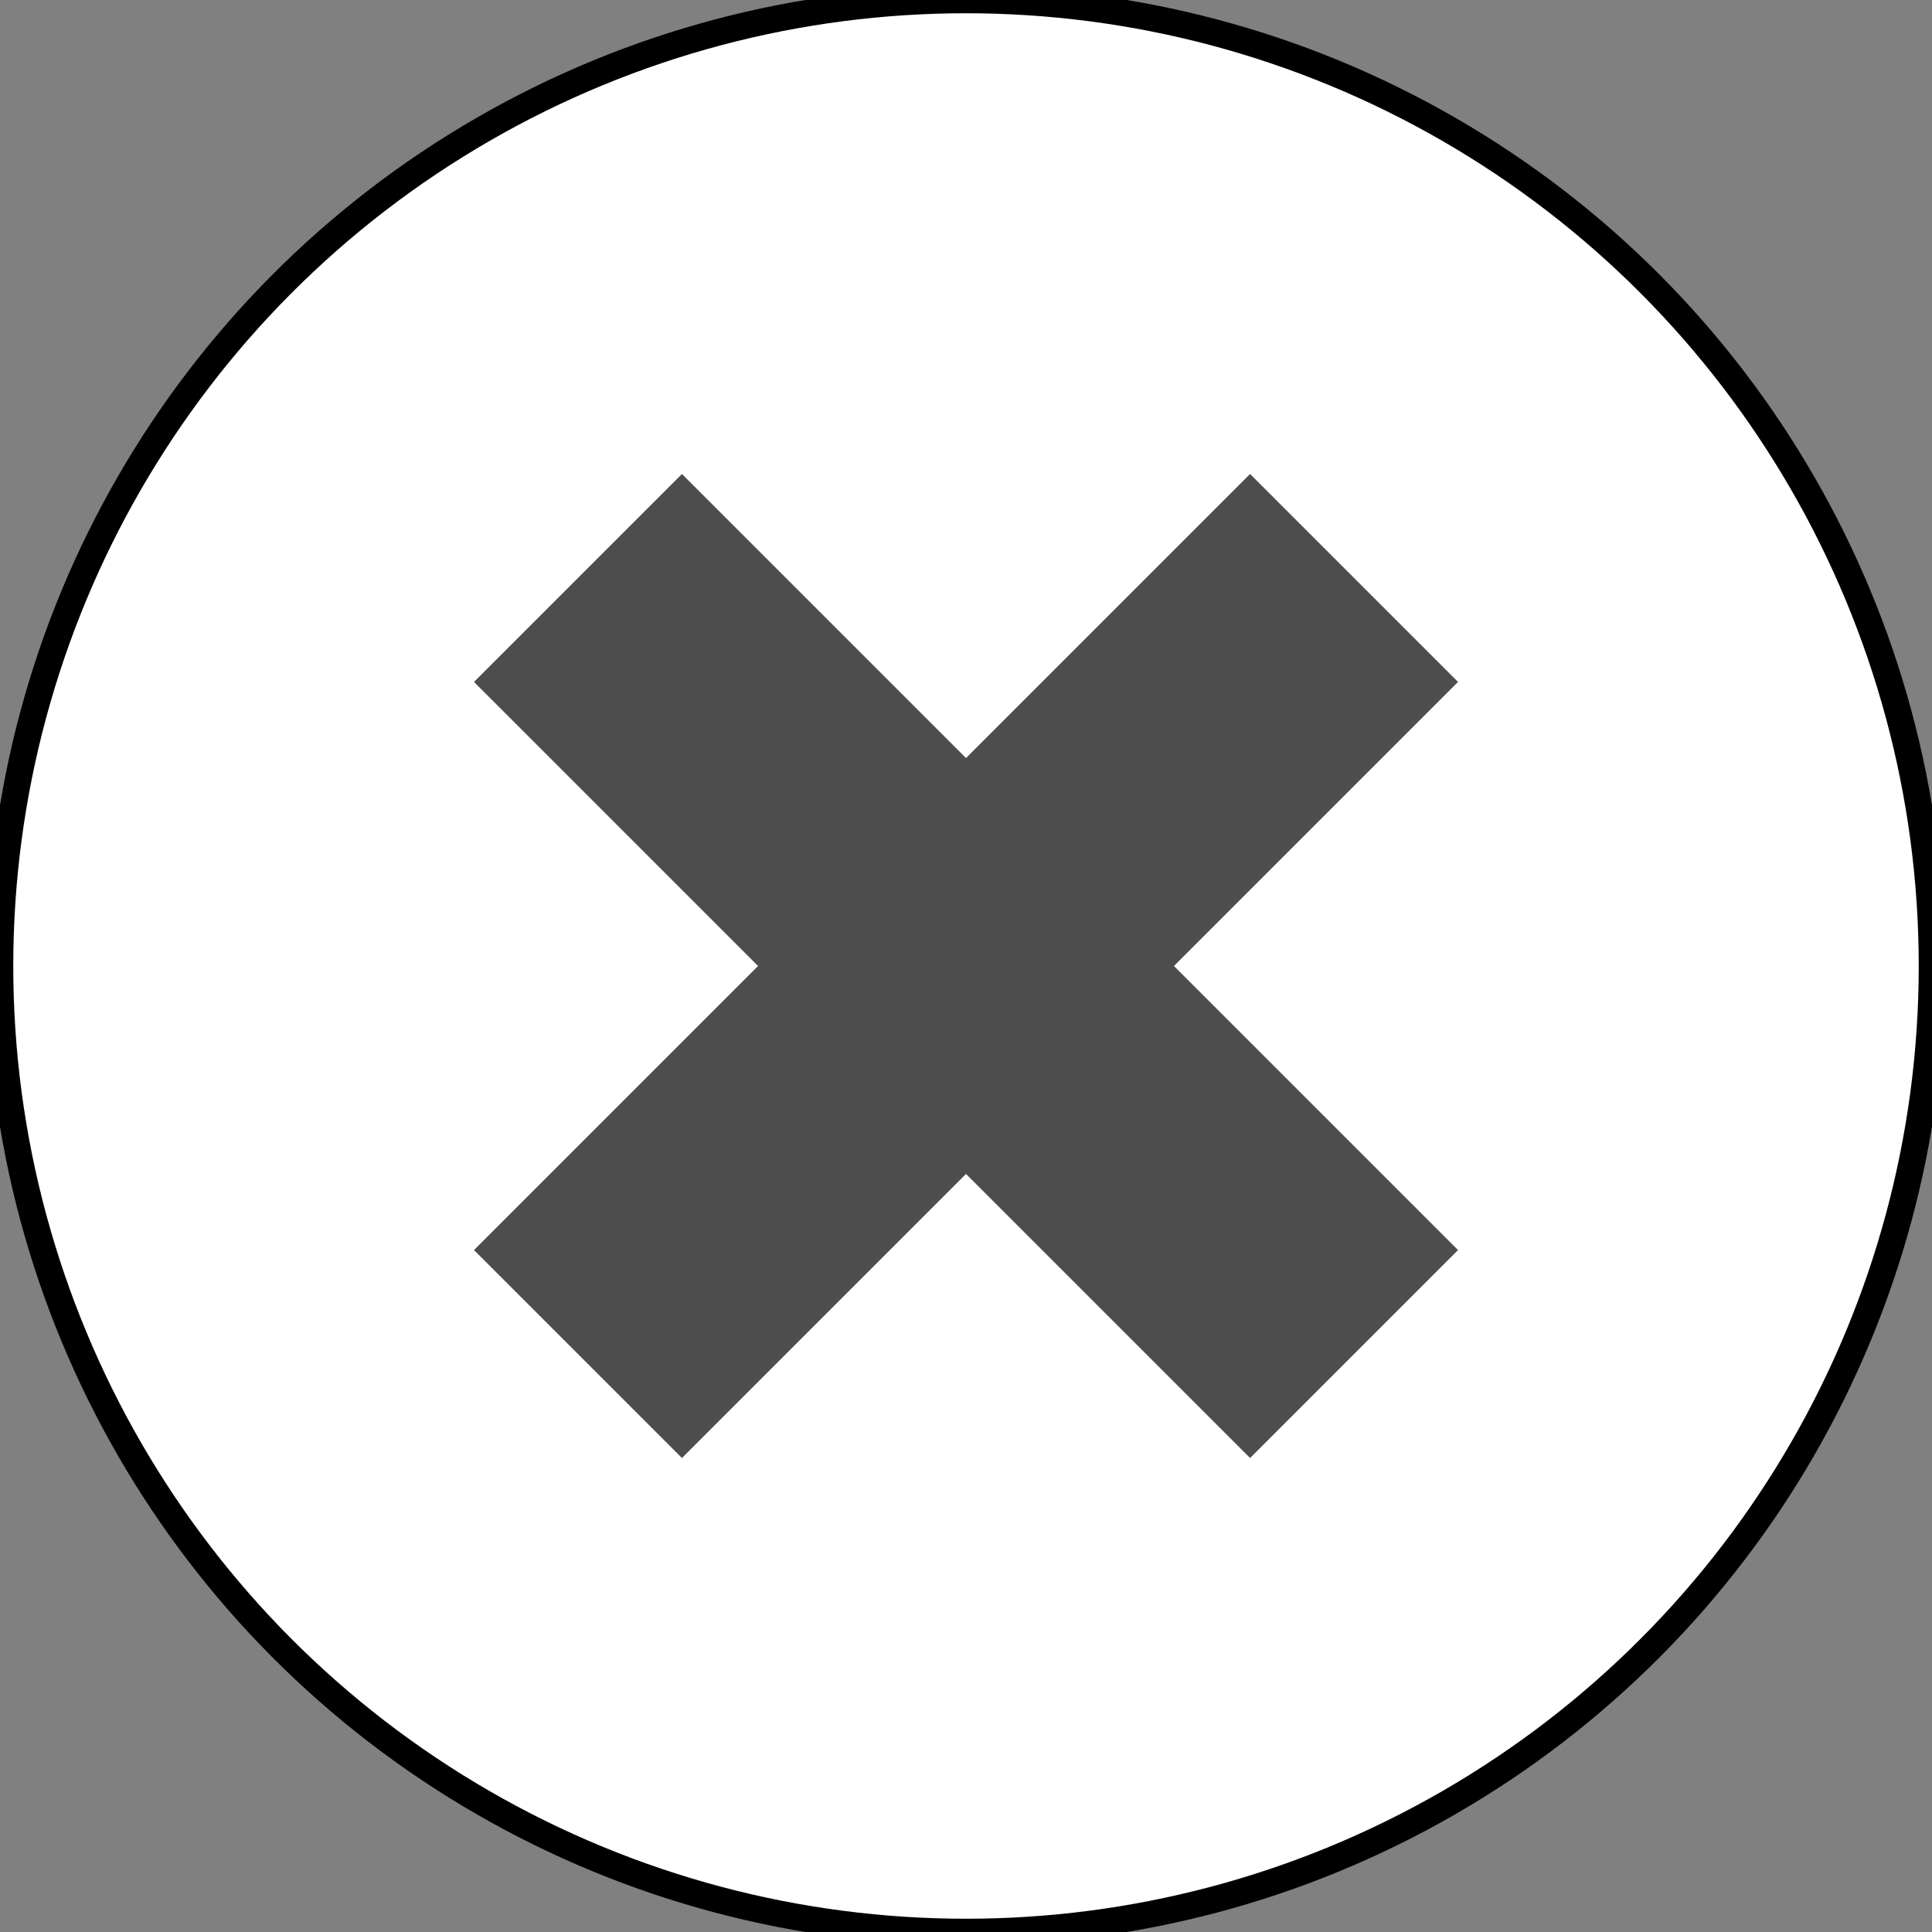 <?xml version="1.0" encoding="UTF-8"?><svg id="Layer_1" xmlns="http://www.w3.org/2000/svg" viewBox="0 0 72.84 72.84"><rect x="0" y="0" width="72.84" height="72.84" fill="#808080" stroke="none"/><defs><style>.cls-1{fill:#4d4d4d;}.cls-2{fill:#fff;stroke:#000;stroke-miterlimit:10;}</style></defs><circle class="cls-2" cx="36.42" cy="36.42" r="36.42"/><polygon class="cls-1" points="54.97 25.71 47.13 17.87 36.42 28.58 25.71 17.87 17.87 25.71 28.58 36.42 17.87 47.13 25.71 54.97 36.42 44.26 47.13 54.97 54.97 47.13 44.26 36.42 54.97 25.71"/></svg>
